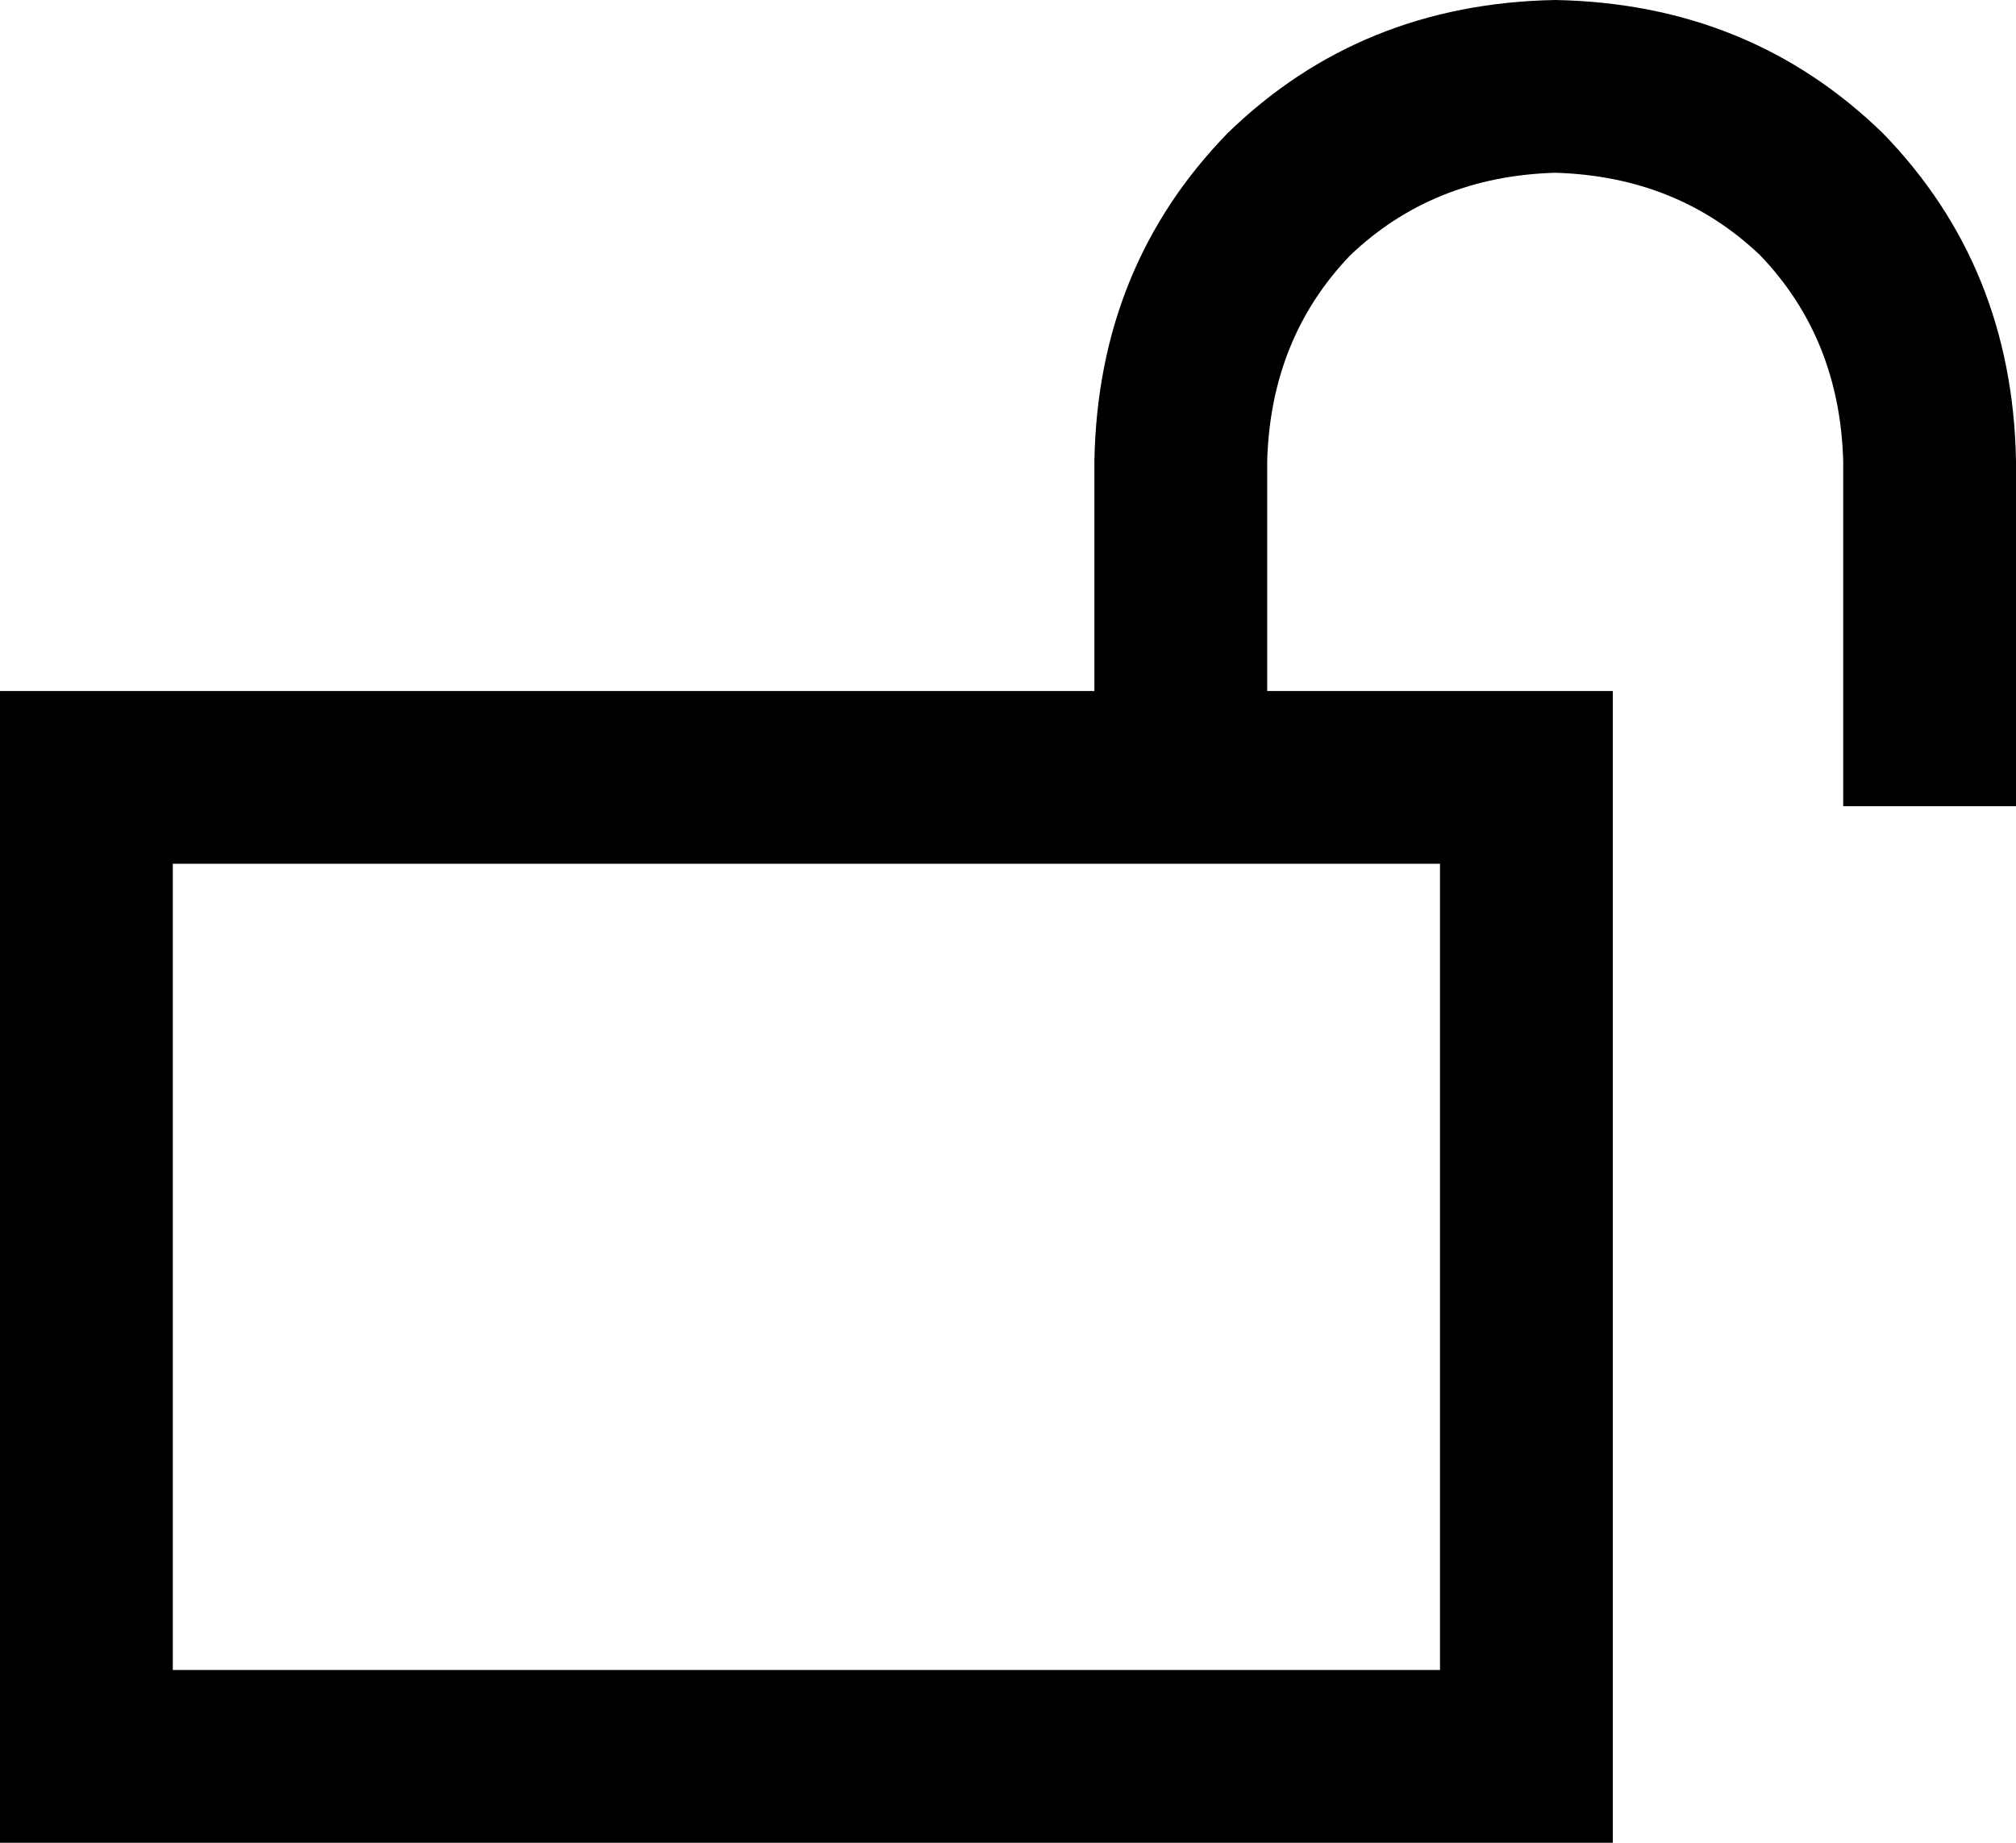 <svg xmlns="http://www.w3.org/2000/svg" viewBox="0 0 560 512">
    <path d="M 352 128 Q 353 94 375 71 L 375 71 Q 398 49 432 48 Q 466 49 489 71 Q 511 94 512 128 L 512 200 L 512 224 L 560 224 L 560 200 L 560 128 Q 559 74 523 37 Q 486 1 432 0 Q 378 1 341 37 Q 305 74 304 128 L 304 192 L 48 192 L 0 192 L 0 240 L 0 464 L 0 512 L 48 512 L 400 512 L 448 512 L 448 464 L 448 240 L 448 192 L 400 192 L 352 192 L 352 128 L 352 128 Z M 48 240 L 400 240 L 400 464 L 48 464 L 48 240 L 48 240 Z"/>
</svg>
